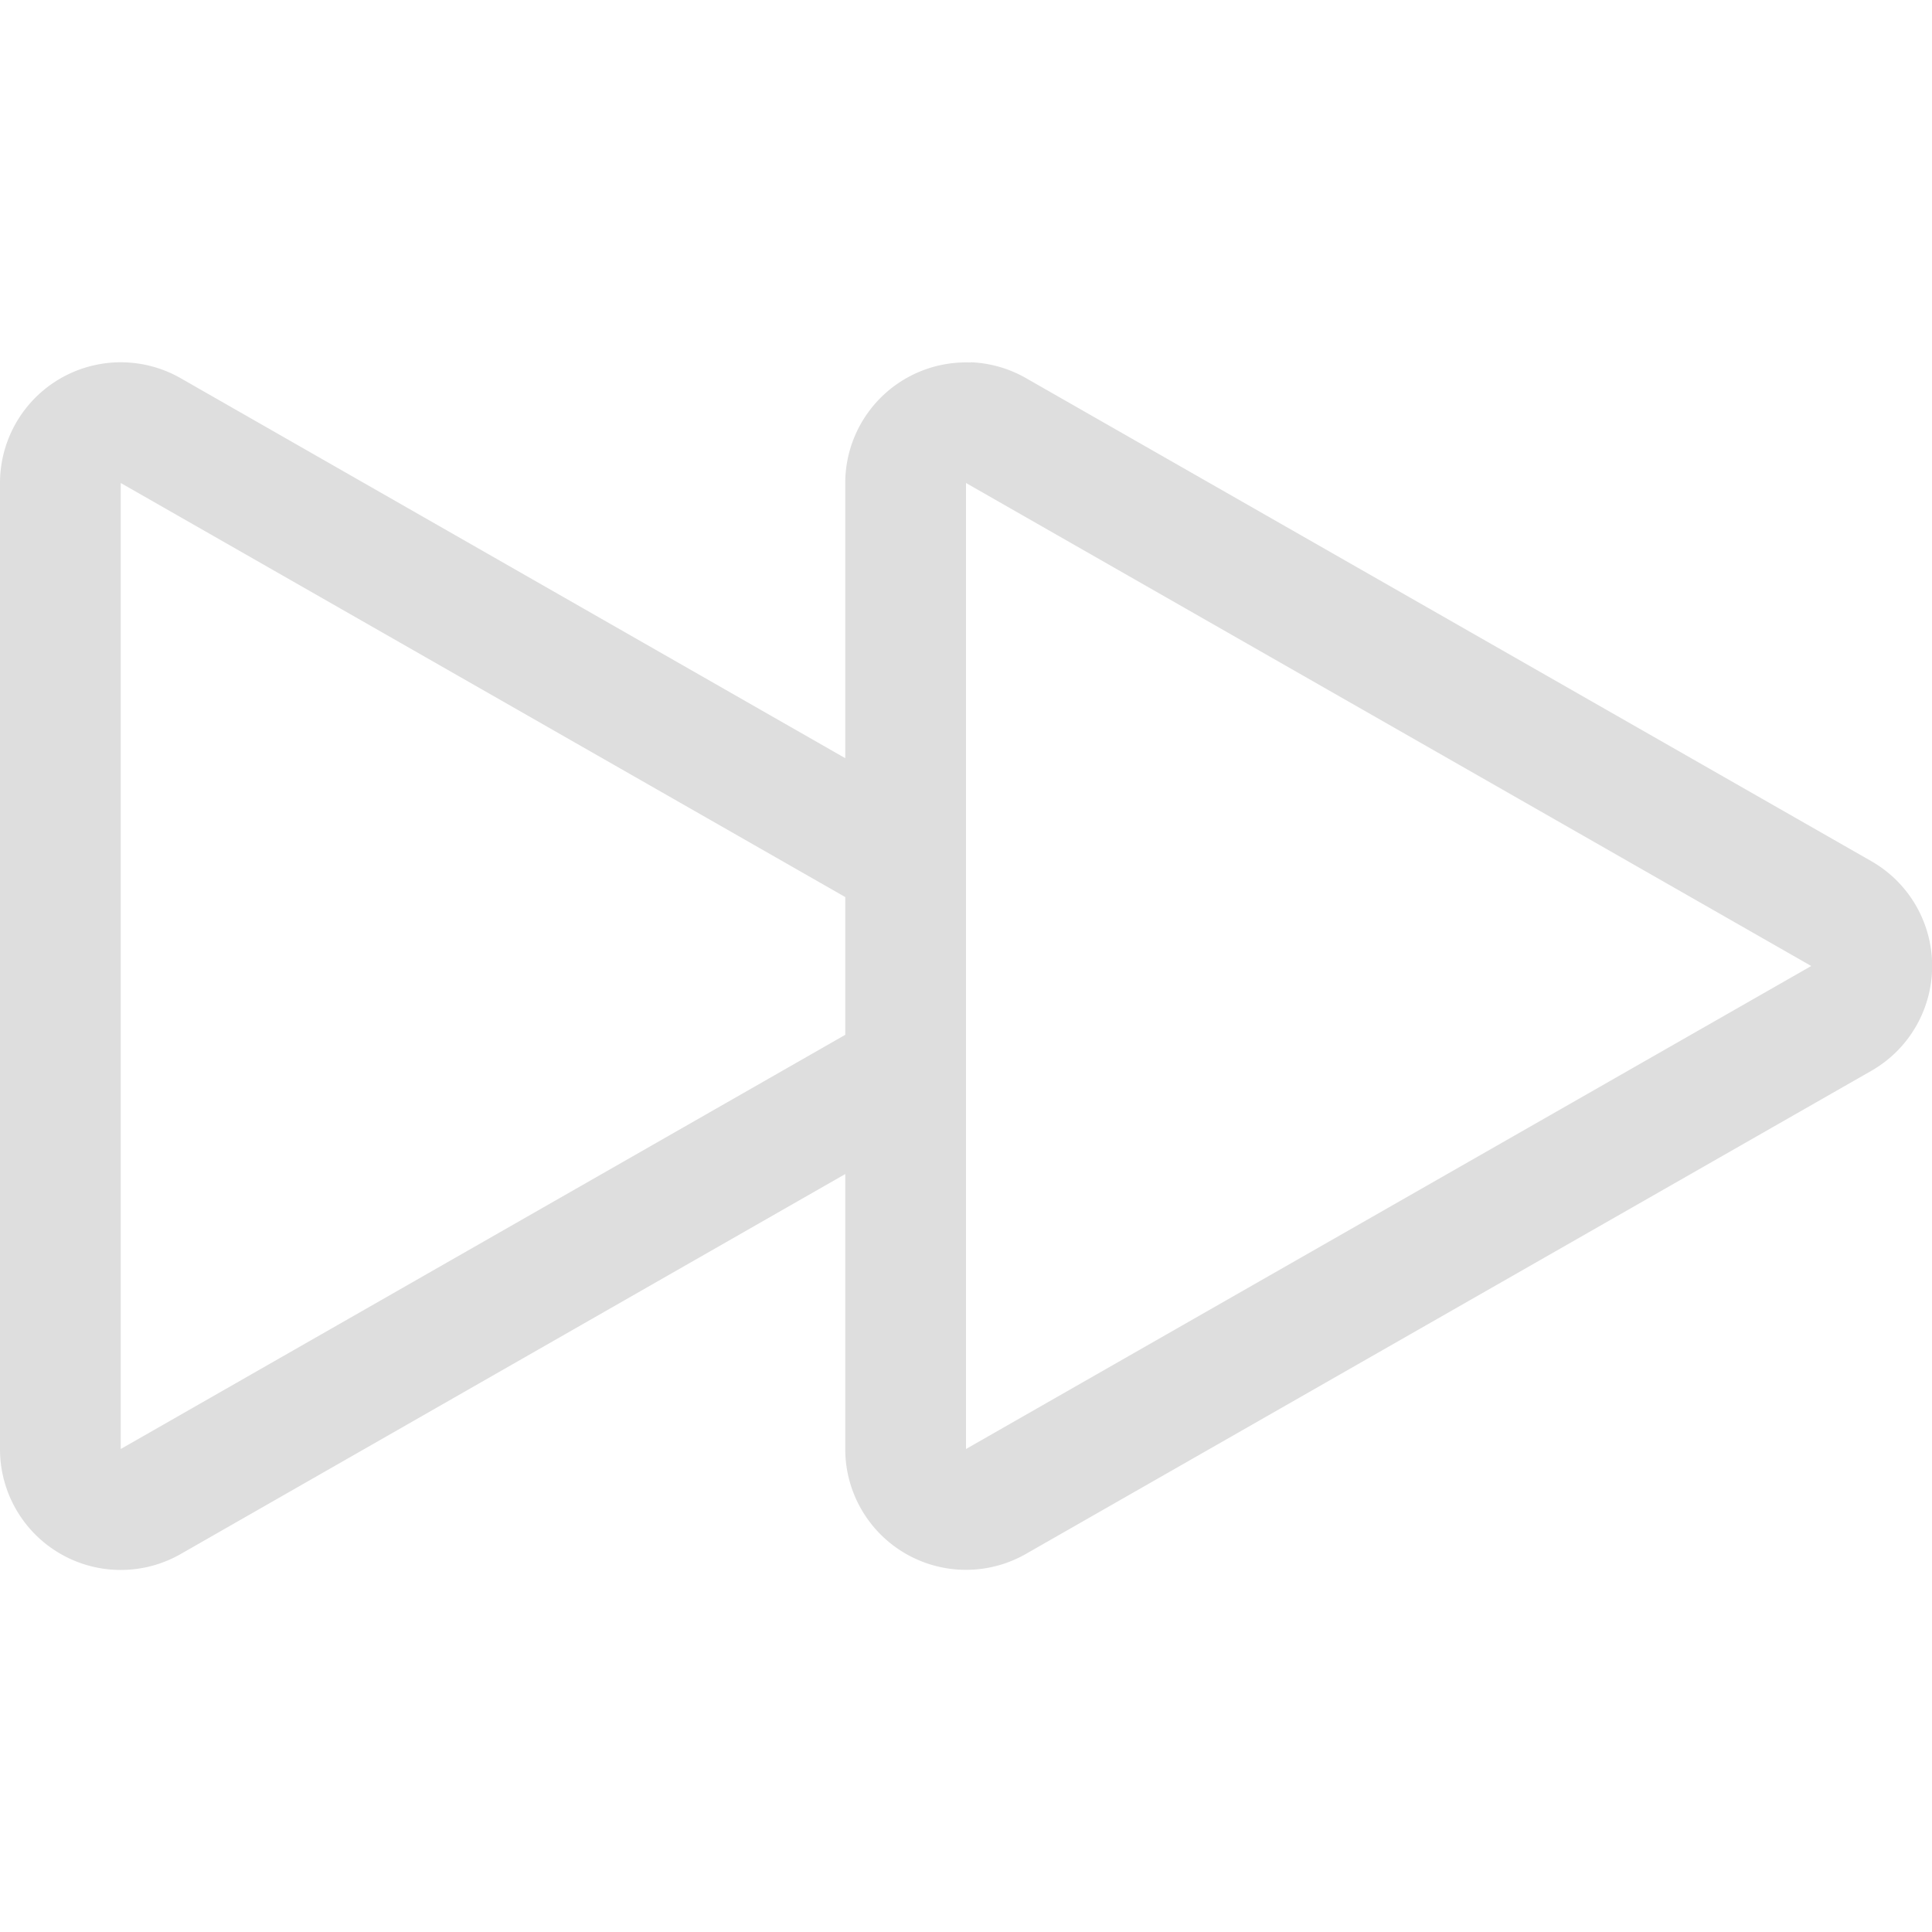 <svg version="1.1" viewBox="0 0 16 16" xmlns="http://www.w3.org/2000/svg">
 <defs>
  <style id="current-color-scheme" type="text/css">.ColorScheme-Text {
        color:#dedede;
      }</style>
 </defs>
 <path class="ColorScheme-Text" d="m8.037 3a1 1 0 0 1 0.459 0.131l7 4a1 1 0 0 1 0 1.738l-7 4a1 1 0 0 1-1.496-0.869v-2.277l-5.504 3.147a1 1 0 0 1-1.496-0.869v-8a1 1 0 0 1 1.037-1 1 1 0 0 1 0.459 0.131l5.504 3.147v-2.277a1 1 0 0 1 1.037-1zm-0.037 1v8l7-4zm-7 0v8l6-3.43v-1.141z" fill="currentColor"/>
</svg>

